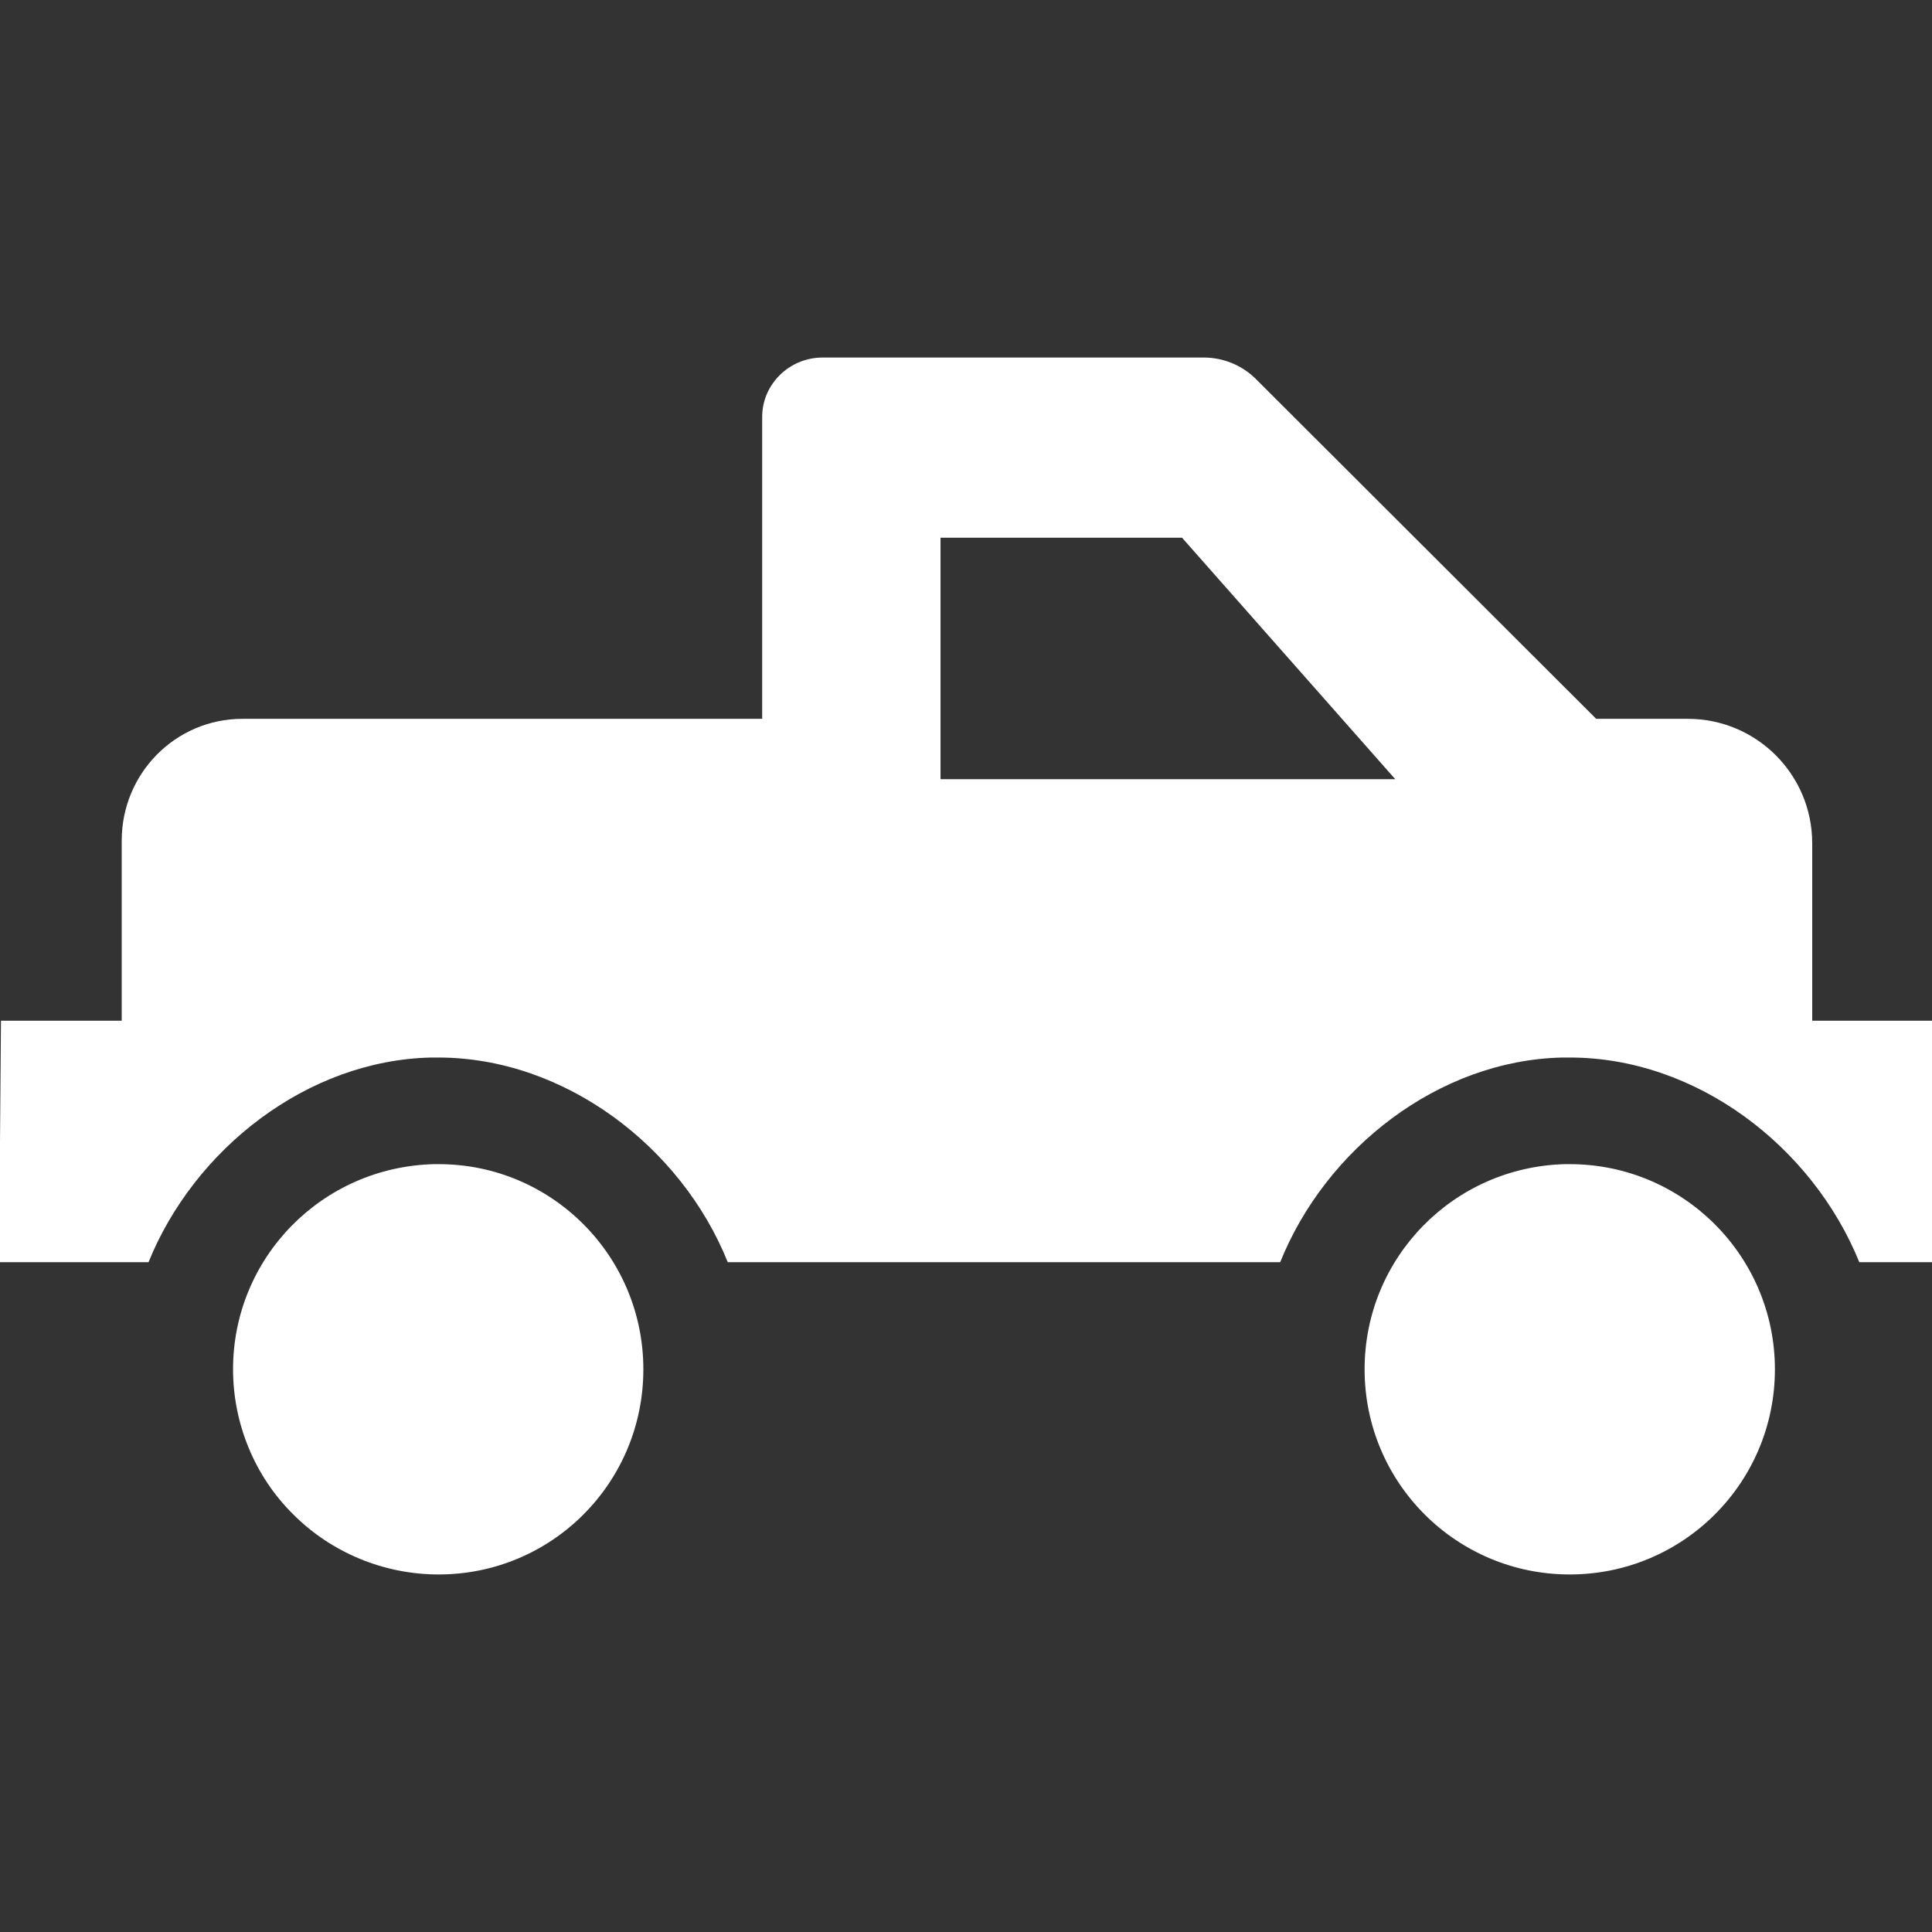<?xml version="1.0" encoding="UTF-8"?>
<svg xmlns="http://www.w3.org/2000/svg" xmlns:xlink="http://www.w3.org/1999/xlink" width="16" height="16" viewBox="0 0 16 16" version="1.1">
<rect x="0" y="0" width="16" height="16" fill="#333333" stroke="none"/>
<g id="surface1">
<path style=" stroke:none;fill-rule:nonzero;fill:rgb(100%,100%,100%);fill-opacity:1;" d="M 6.812 2.961 C 6.539 2.961 6.312 3.18 6.312 3.453 L 6.312 5.953 L 2.008 5.953 C 1.453 5.953 1.008 6.406 1.008 6.961 L 1.008 8.453 L 0.008 8.453 L -0.008 10.453 L 1.23 10.453 C 1.609 9.516 2.543 8.781 3.57 8.758 C 3.57 8.758 3.578 8.758 3.578 8.758 C 3.598 8.758 3.613 8.758 3.629 8.758 C 4.672 8.758 5.641 9.492 6.027 10.453 L 10.602 10.453 C 10.98 9.512 11.914 8.781 12.938 8.758 C 12.945 8.758 12.945 8.758 12.953 8.758 C 12.969 8.758 12.984 8.758 13 8.758 C 14.047 8.758 15.008 9.492 15.398 10.453 L 16.008 10.453 L 16.008 8.453 L 15.008 8.453 L 15.008 6.984 C 15.008 6.414 14.547 5.953 13.977 5.953 L 13.219 5.953 L 10.395 3.133 C 10.281 3.023 10.129 2.961 9.969 2.961 Z M 7.789 4.453 L 9.789 4.453 L 11.555 6.453 L 7.789 6.453 Z M 3.594 9.641 C 2.668 9.664 1.93 10.414 1.93 11.34 C 1.93 11.789 2.109 12.227 2.43 12.543 C 2.746 12.859 3.18 13.039 3.633 13.039 C 4.57 13.039 5.328 12.281 5.328 11.34 C 5.328 10.402 4.57 9.641 3.633 9.641 C 3.617 9.641 3.605 9.641 3.594 9.641 Z M 12.961 9.641 C 12.039 9.664 11.301 10.414 11.301 11.34 C 11.301 12.281 12.062 13.039 13 13.039 C 13.938 13.039 14.699 12.281 14.699 11.34 C 14.699 10.402 13.938 9.641 13 9.641 C 12.984 9.641 12.977 9.641 12.961 9.641 Z M 12.961 9.641 "/>
</g>
</svg>
